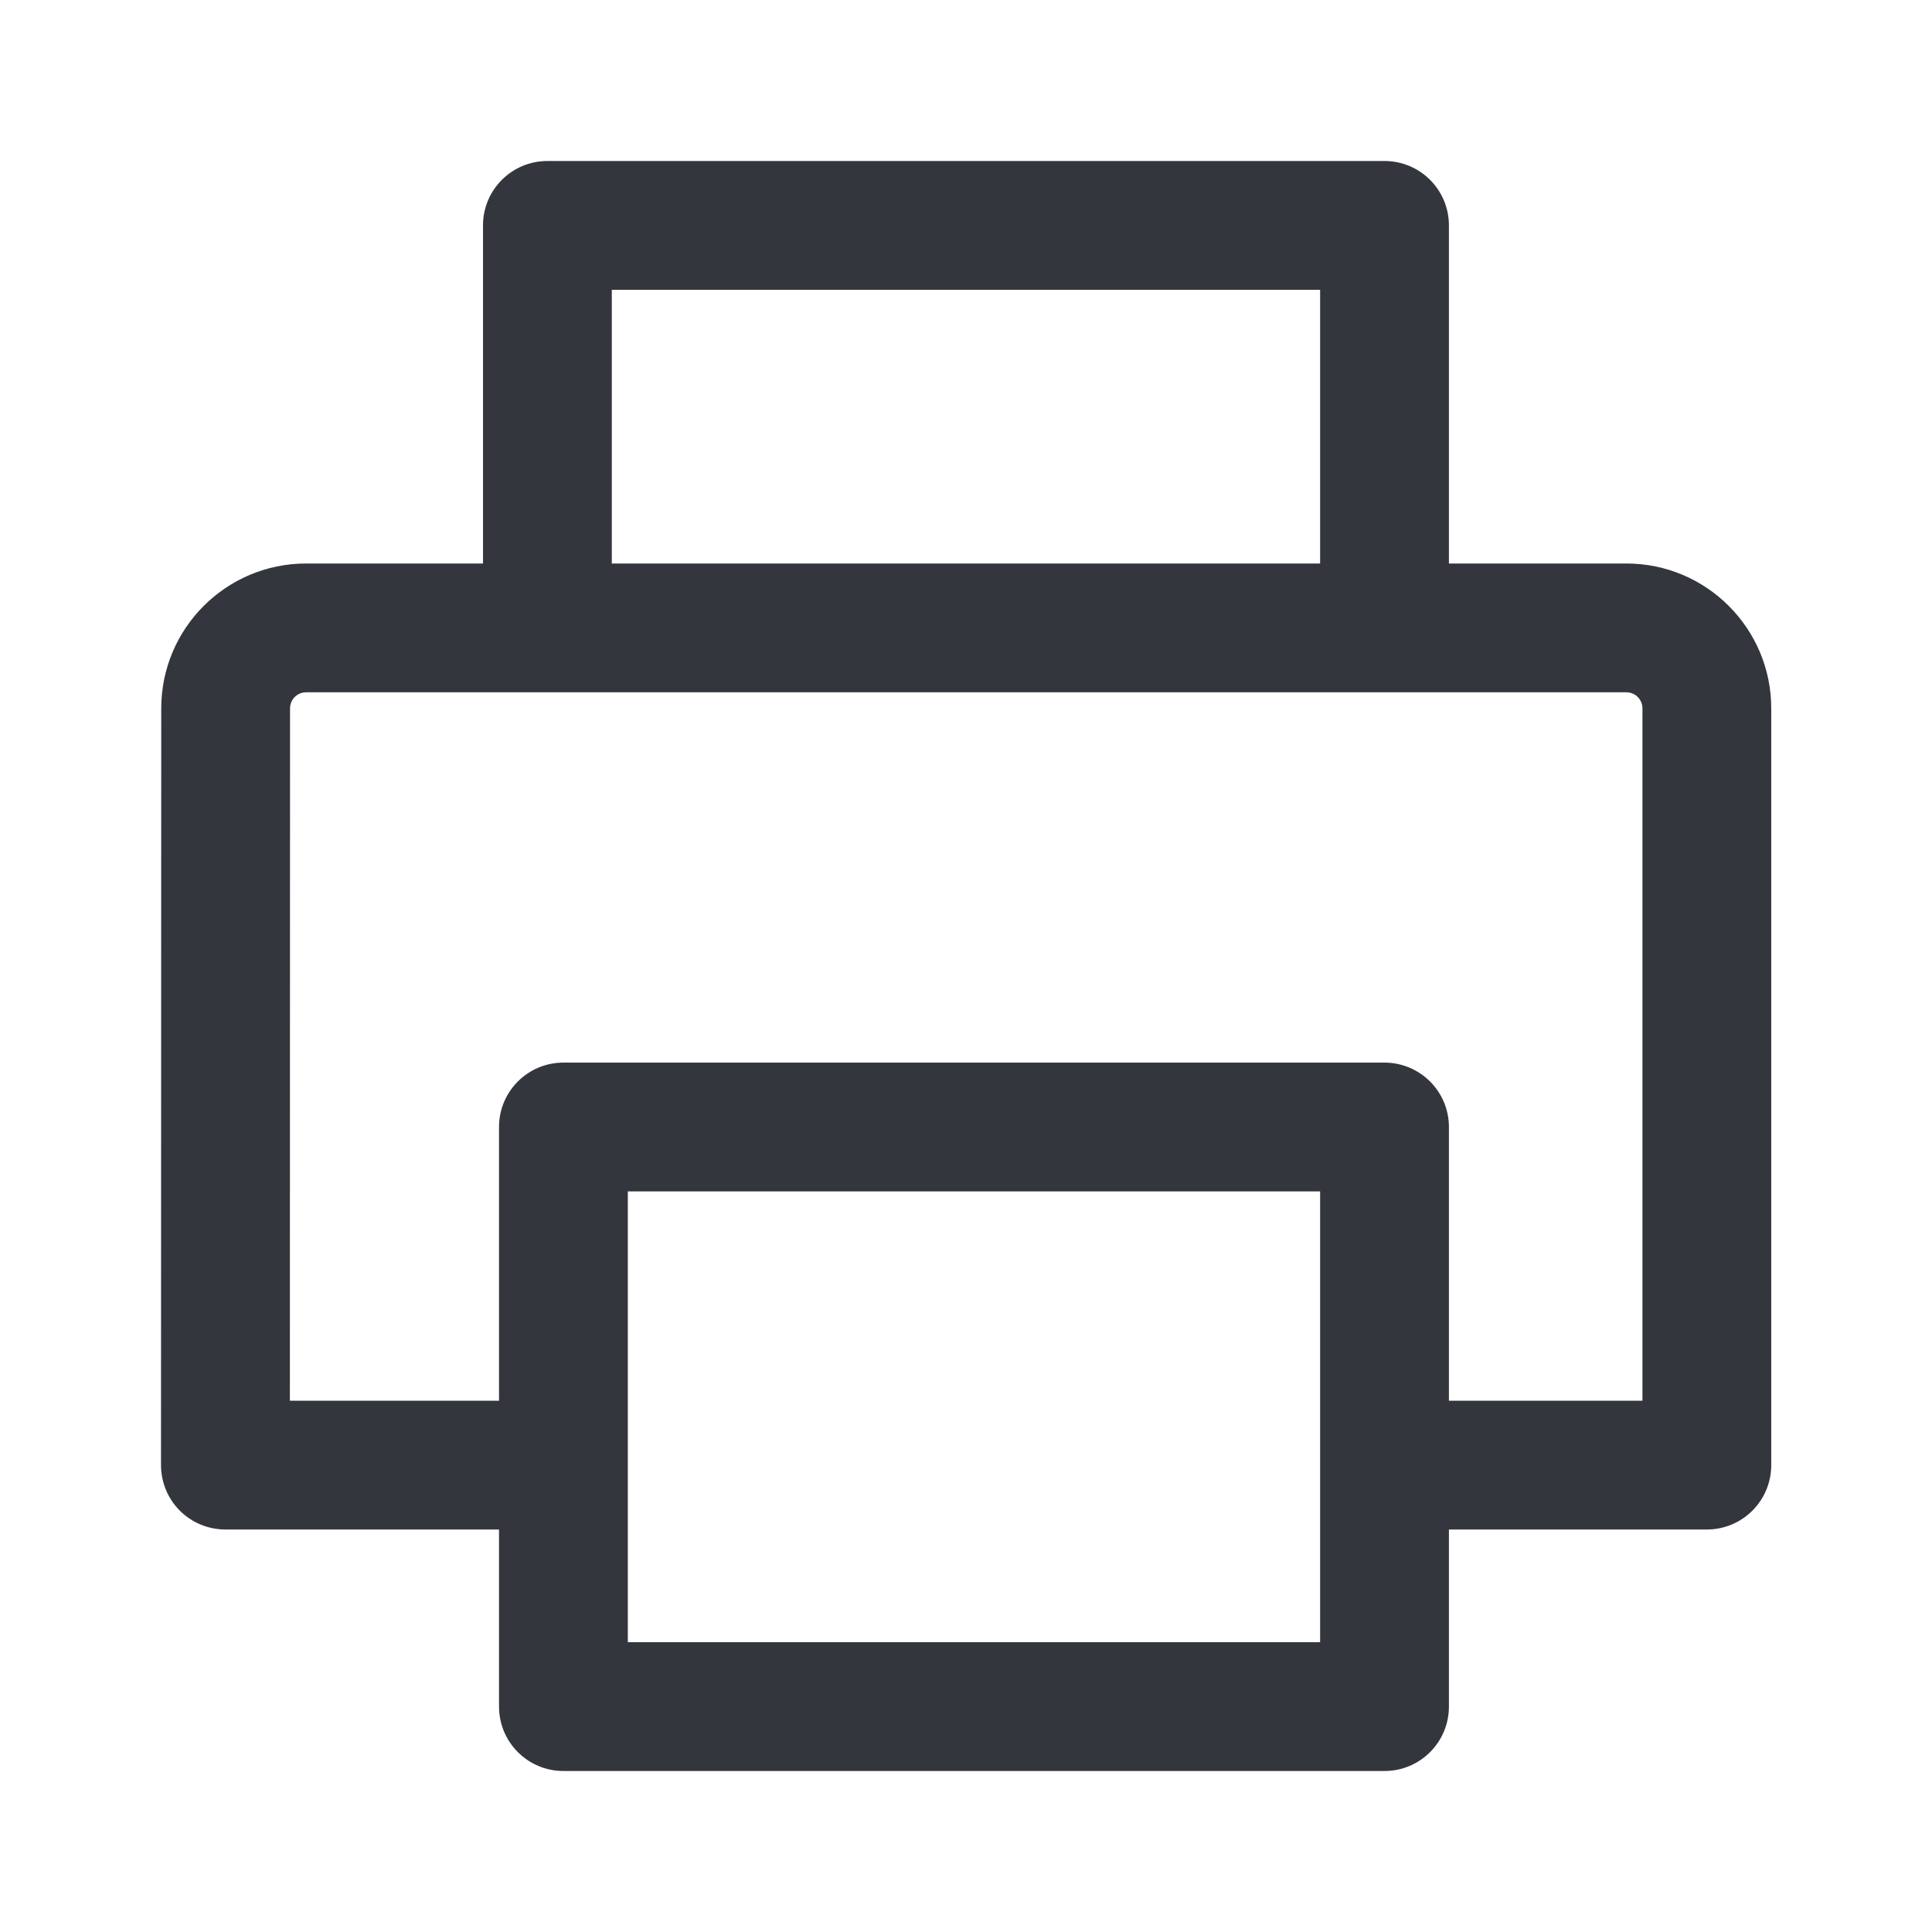 <svg width="24" height="24" viewBox="0 0 24 24" fill="none" xmlns="http://www.w3.org/2000/svg">
<path d="M17.199 2C17.641 2 17.999 2.358 17.999 2.8V7H20.203C21.197 7 22.003 7.806 22.003 8.8V18.2C22.003 18.642 21.645 19 21.203 19H17.999V21.2C17.999 21.642 17.641 22 17.199 22H6.999C6.557 22 6.199 21.642 6.199 21.2V19H2.8C2.588 19 2.384 18.916 2.234 18.766C2.084 18.616 2 18.412 2 18.2L2.003 8.8C2.003 7.806 2.809 7 3.803 7H6V2.8C6 2.358 6.358 2 6.8 2H17.199ZM7.799 20.4H16.399V14.8H7.799V20.4ZM3.803 8.6C3.692 8.6 3.603 8.689 3.603 8.8L3.601 17.4H6.199V14C6.199 13.558 6.557 13.2 6.999 13.2H17.199C17.411 13.2 17.615 13.285 17.765 13.435C17.915 13.585 17.999 13.788 17.999 14V17.4H20.403V8.8C20.403 8.689 20.314 8.6 20.203 8.6H3.803ZM7.6 7H16.399V3.6H7.6V7Z" fill="#33363D"/>
</svg>
